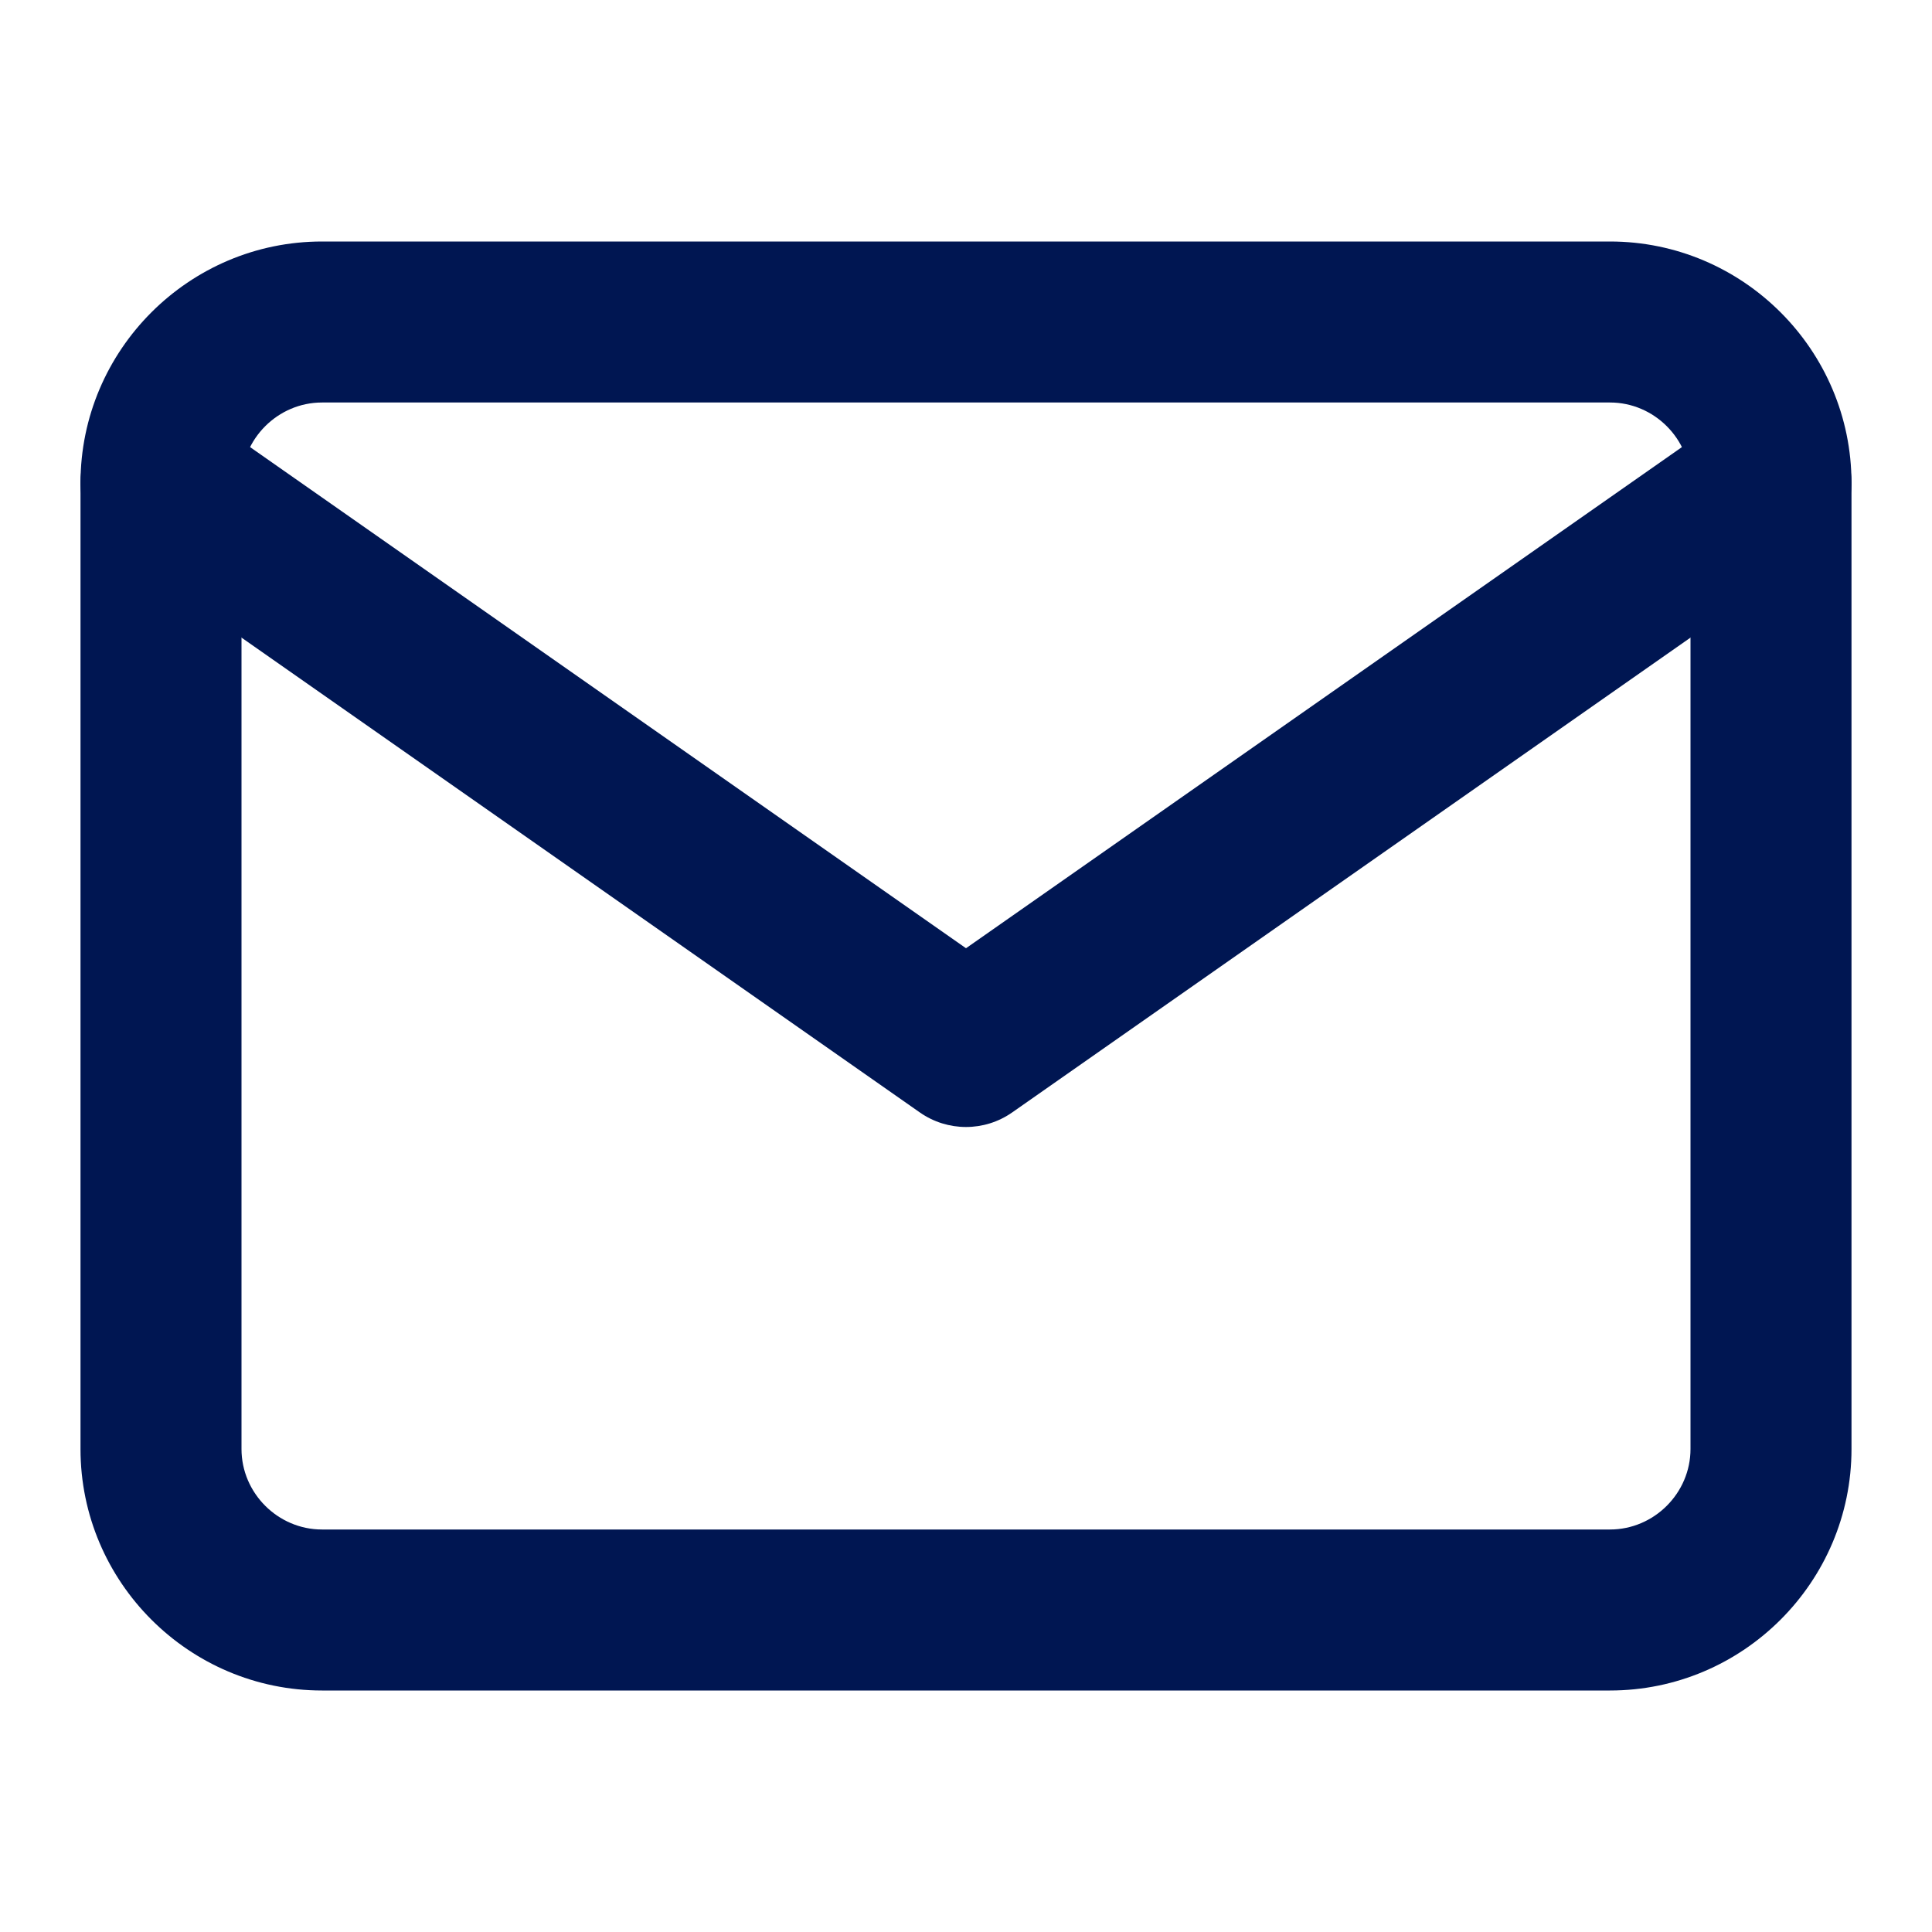 <svg width="75" height="75" viewBox="0 0 75 75" fill="none" xmlns="http://www.w3.org/2000/svg">
<path fill-rule="evenodd" clip-rule="evenodd" d="M12.5 15.625C10.788 15.625 9.375 17.038 9.375 18.75V56.25C9.375 57.962 10.788 59.375 12.5 59.375H62.5C64.212 59.375 65.625 57.962 65.625 56.25V18.75C65.625 17.038 64.212 15.625 62.5 15.625H12.5ZM3.125 18.75C3.125 13.587 7.337 9.375 12.5 9.375H62.5C67.663 9.375 71.875 13.587 71.875 18.75V56.25C71.875 61.413 67.663 65.625 62.5 65.625H12.5C7.337 65.625 3.125 61.413 3.125 56.25V18.75Z" fill="#001652"/>
<path fill-rule="evenodd" clip-rule="evenodd" d="M3.69 16.958C4.68 15.544 6.628 15.2 8.042 16.19L37.5 36.81L66.958 16.19C68.372 15.2 70.32 15.544 71.31 16.958C72.3 18.372 71.956 20.32 70.542 21.31L39.292 43.185C38.216 43.938 36.784 43.938 35.708 43.185L4.458 21.31C3.044 20.32 2.7 18.372 3.69 16.958Z" fill="#001652"/>
</svg>
